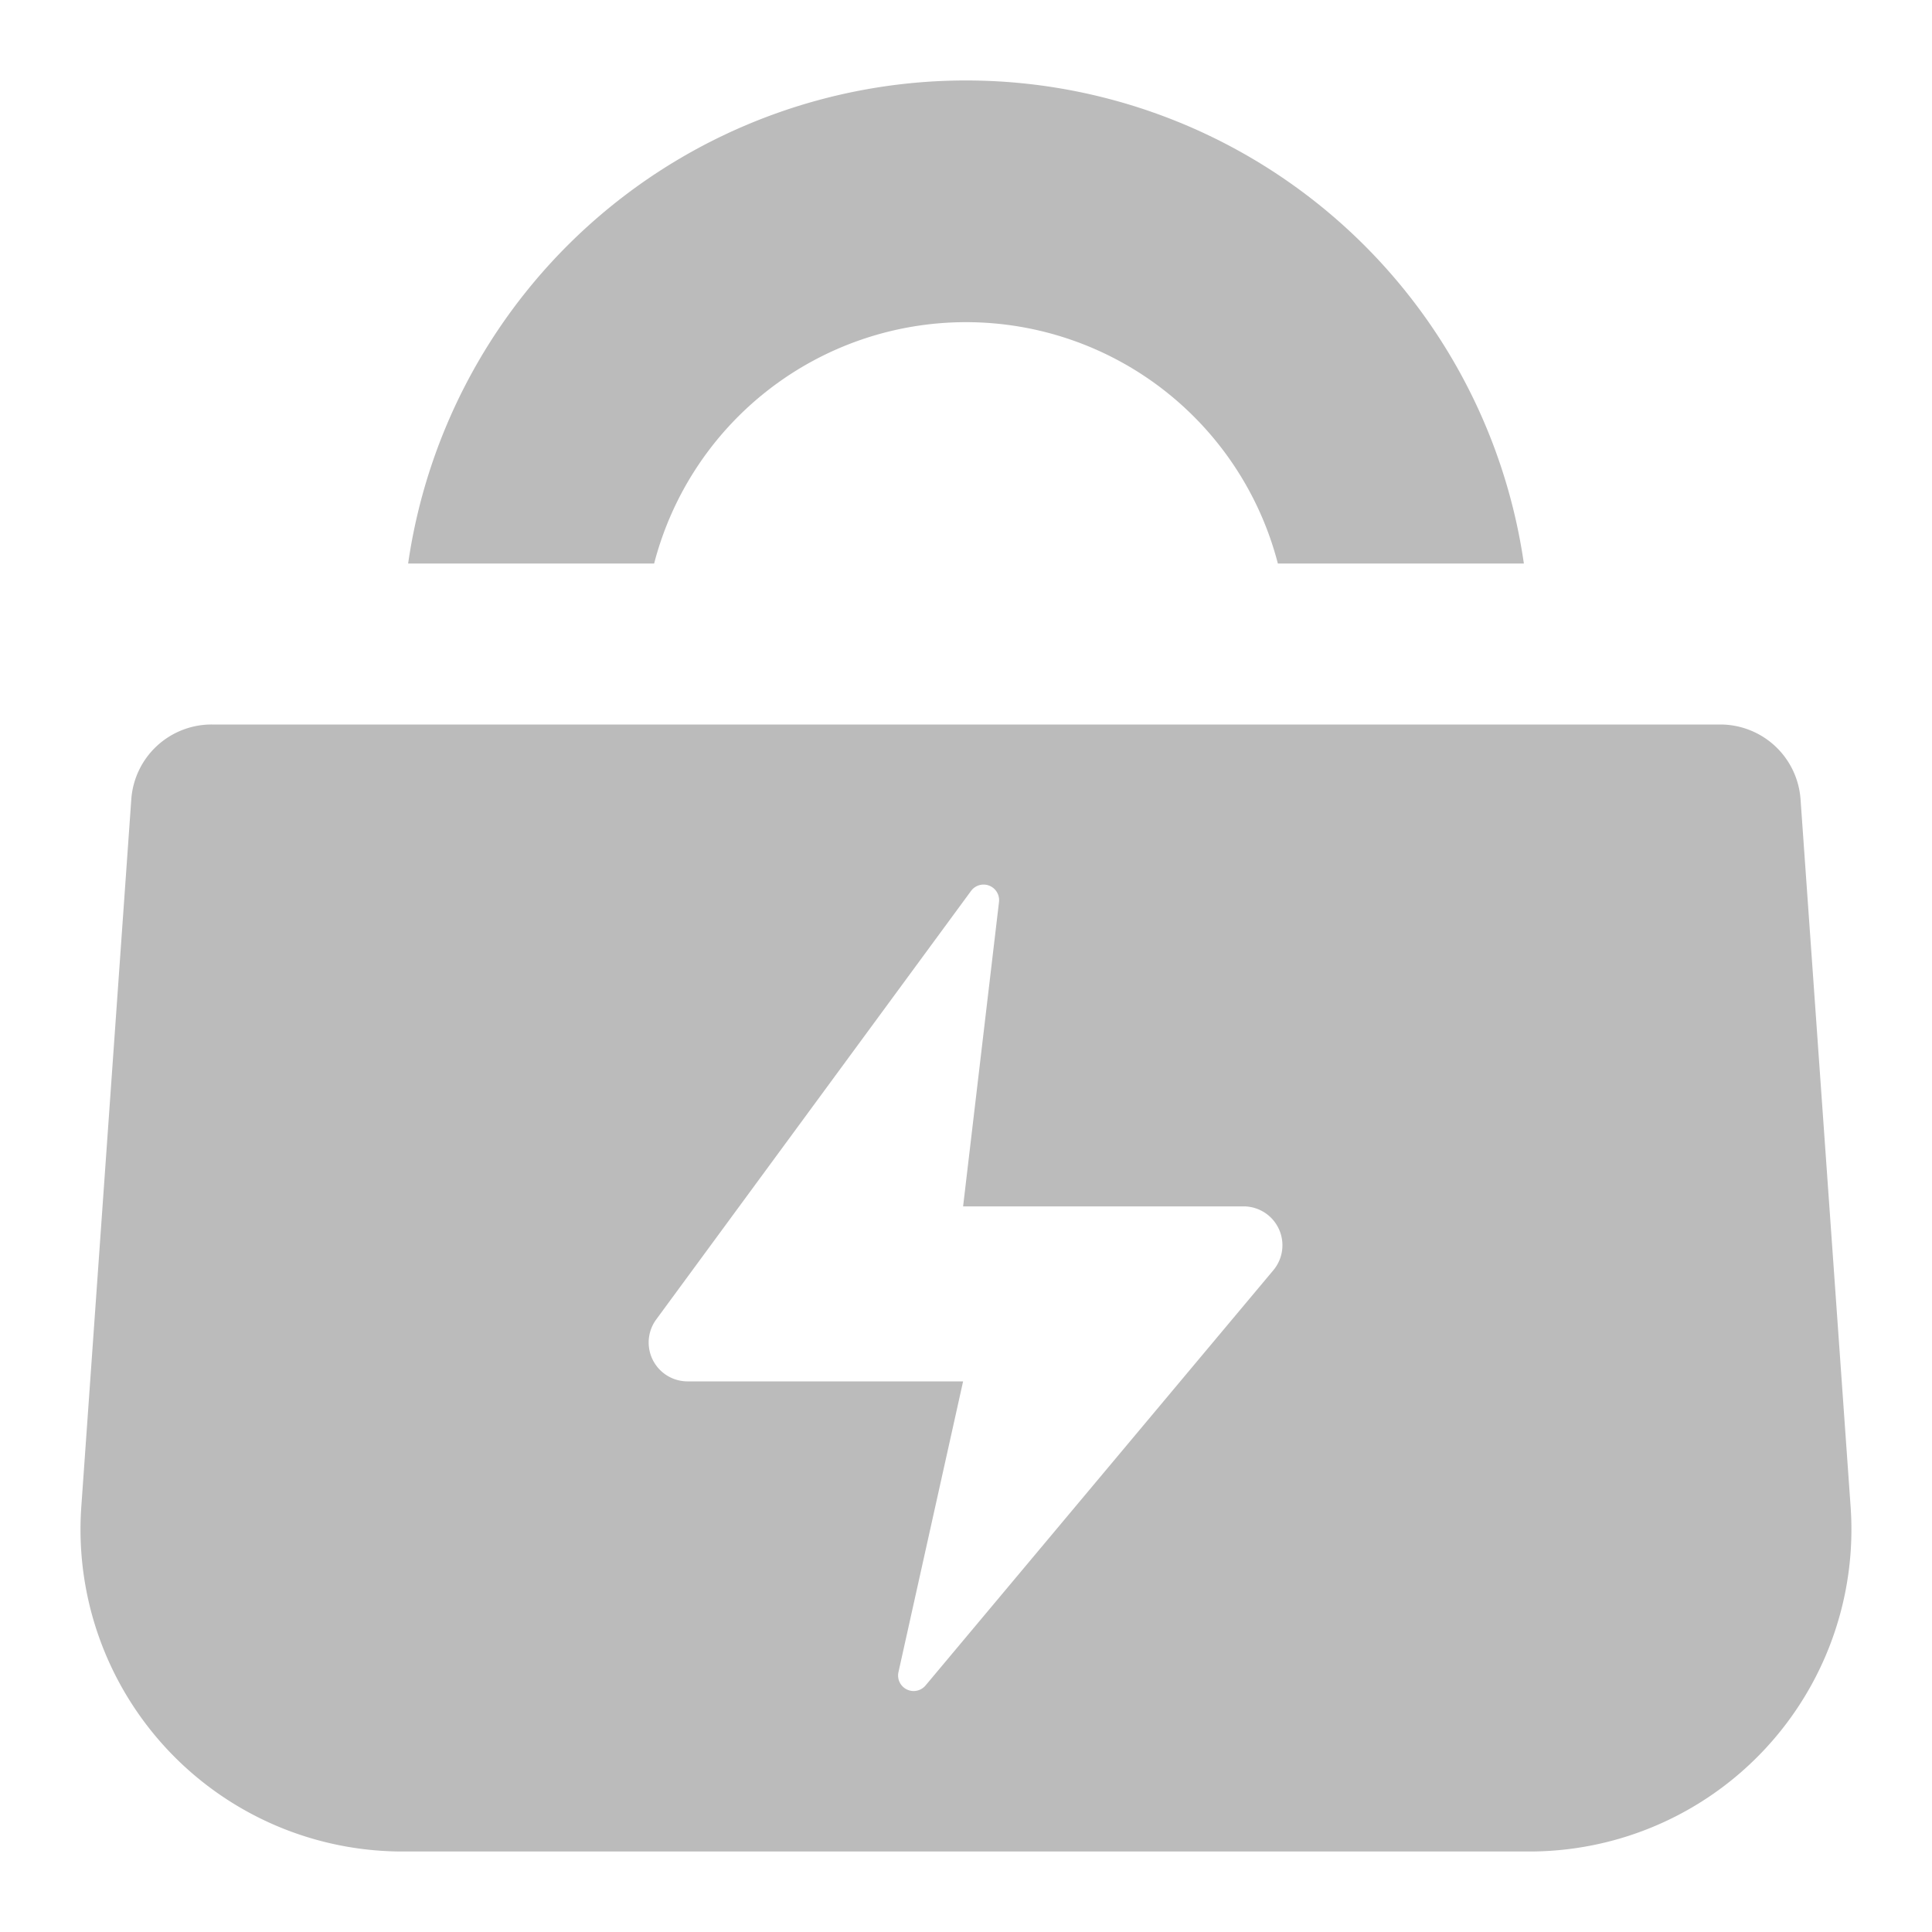 <?xml version="1.0" standalone="no"?><!DOCTYPE svg PUBLIC "-//W3C//DTD SVG 1.1//EN" "http://www.w3.org/Graphics/SVG/1.1/DTD/svg11.dtd"><svg t="1534329474421" class="icon" style="" viewBox="0 0 1024 1024" version="1.1" xmlns="http://www.w3.org/2000/svg" p-id="4749" xmlns:xlink="http://www.w3.org/1999/xlink" width="200" height="200"><defs><style type="text/css"></style></defs><path d="M112.171 384H911.787a42.667 42.667 0 0 1 42.539 39.68l26.539 374.955A170.667 170.667 0 0 1 810.667 981.333H213.333a170.667 170.667 0 0 1-170.24-182.699l26.496-374.997A42.667 42.667 0 0 1 112.213 384z m402.517 88.192l-166.912 227.2a20.608 20.608 0 0 0 16.555 32.768h146.133l-34.261 154.112a8.235 8.235 0 0 0 14.336 7.083l184.405-220.16a20.608 20.608 0 0 0-15.787-33.792h-148.693l19.029-161.365a8.235 8.235 0 0 0-14.805-5.845zM216.32 298.667A298.752 298.752 0 0 1 807.68 298.667h-130.389a170.752 170.752 0 0 0-330.581 0H216.32z" fill="#BBBBBB" p-id="4750"></path></svg>